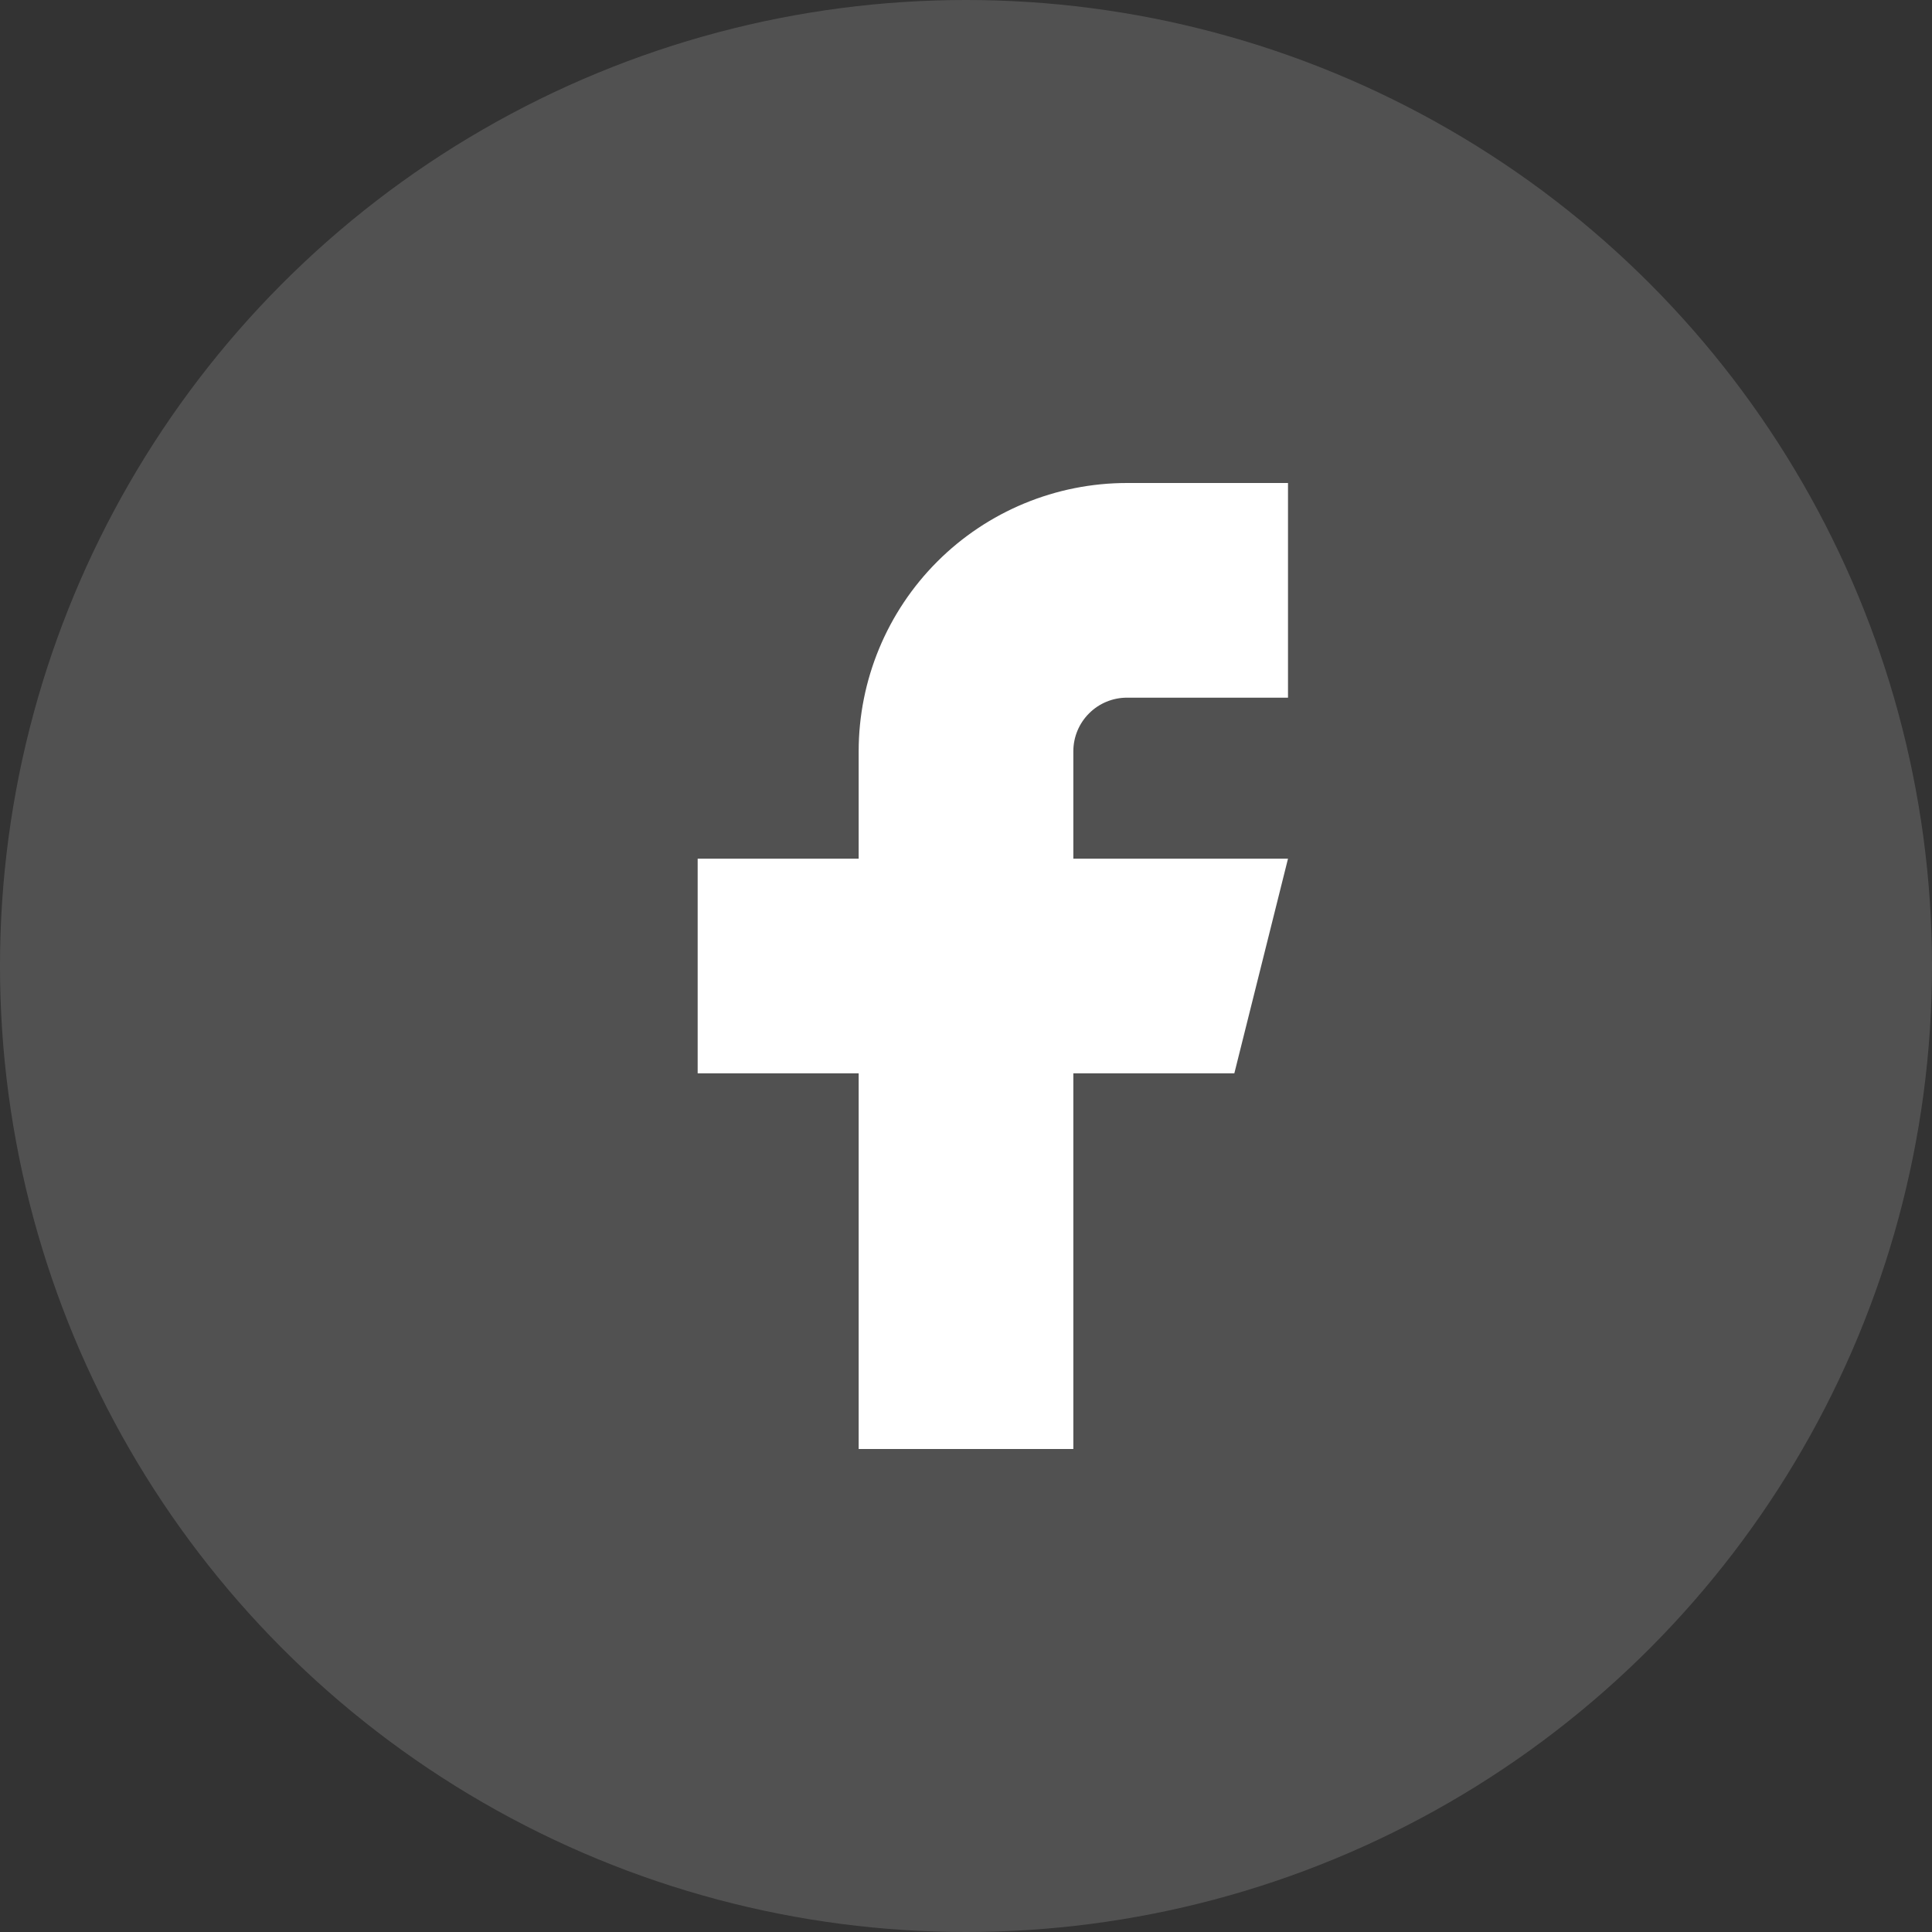<svg width="36" height="36" viewBox="0 0 36 36" fill="none" xmlns="http://www.w3.org/2000/svg">
<rect x="0" y="0" width="36" height="36" fill="#333333" stroke="none"/>
<circle opacity="0.15" cx="18" cy="18" r="18" fill="white"/>
<g clip-path="url(#clip0_215_1154)">
<path d="M13 16V20H16V27H20V20H23L24 16H20V14C20 13.735 20.105 13.48 20.293 13.293C20.48 13.105 20.735 13 21 13H24V9H21C19.674 9 18.402 9.527 17.465 10.464C16.527 11.402 16 12.674 16 14V16H13Z" fill="white"/>
</g>
<defs>
<clipPath id="clip0_215_1154">
<rect width="24" height="24" fill="white" transform="translate(6 6)"/>
</clipPath>
</defs>
</svg>

